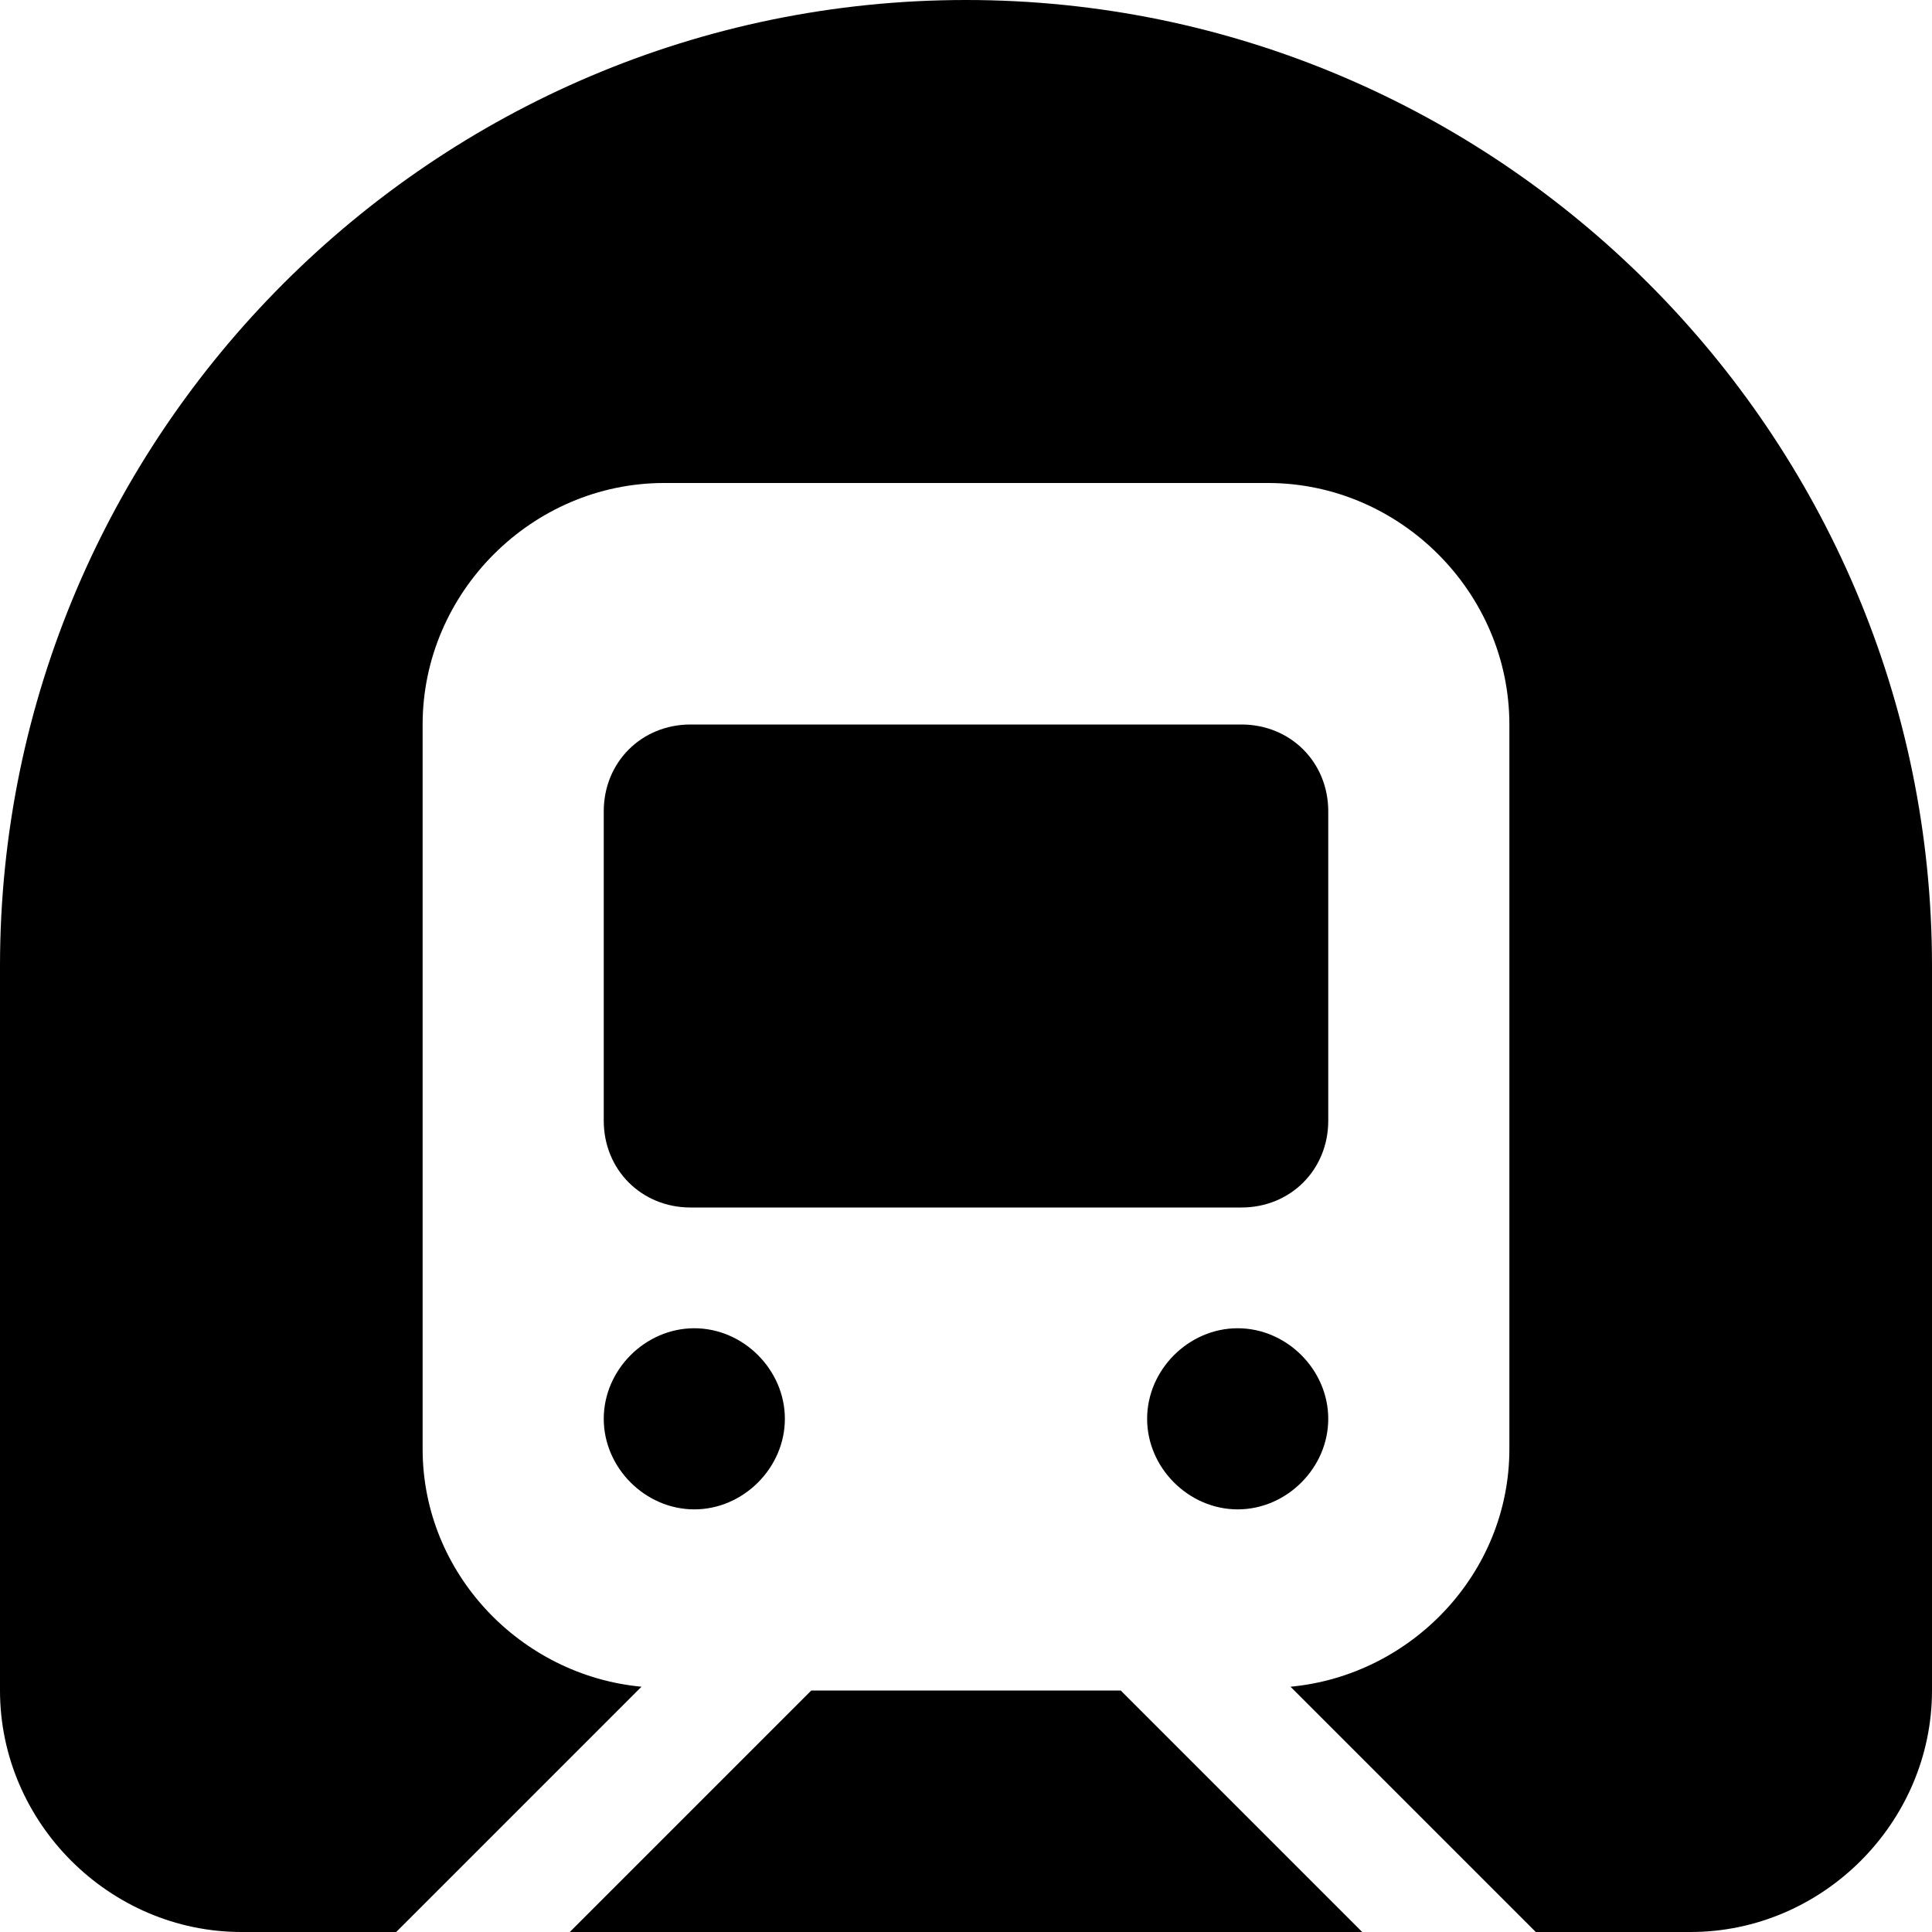 <svg xmlns="http://www.w3.org/2000/svg" viewBox="0 0 512 512"><!-- Font Awesome Pro 6.0.0-alpha1 by @fontawesome - https://fontawesome.com License - https://fontawesome.com/license (Commercial License) --><path d="M352 215C352 202 342 192 329 192H183C170 192 160 202 160 215V297C160 310 170 320 183 320H329C342 320 352 310 352 297V215ZM328 352C315 352 304 363 304 376S315 400 328 400S352 389 352 376S341 352 328 352ZM184 400C197 400 208 389 208 376S197 352 184 352S160 363 160 376S171 400 184 400ZM256 0C115 0 0 115 0 256V448C0 483 29 512 64 512H105L170 447C138 444 112 417 112 384V192C112 157 141 128 176 128H336C371 128 400 157 400 192V384C400 417 374 444 342 447L407 512H448C483 512 512 483 512 448V256C512 115 397 0 256 0ZM215 448L151 512H361L297 448H215Z"/></svg>
